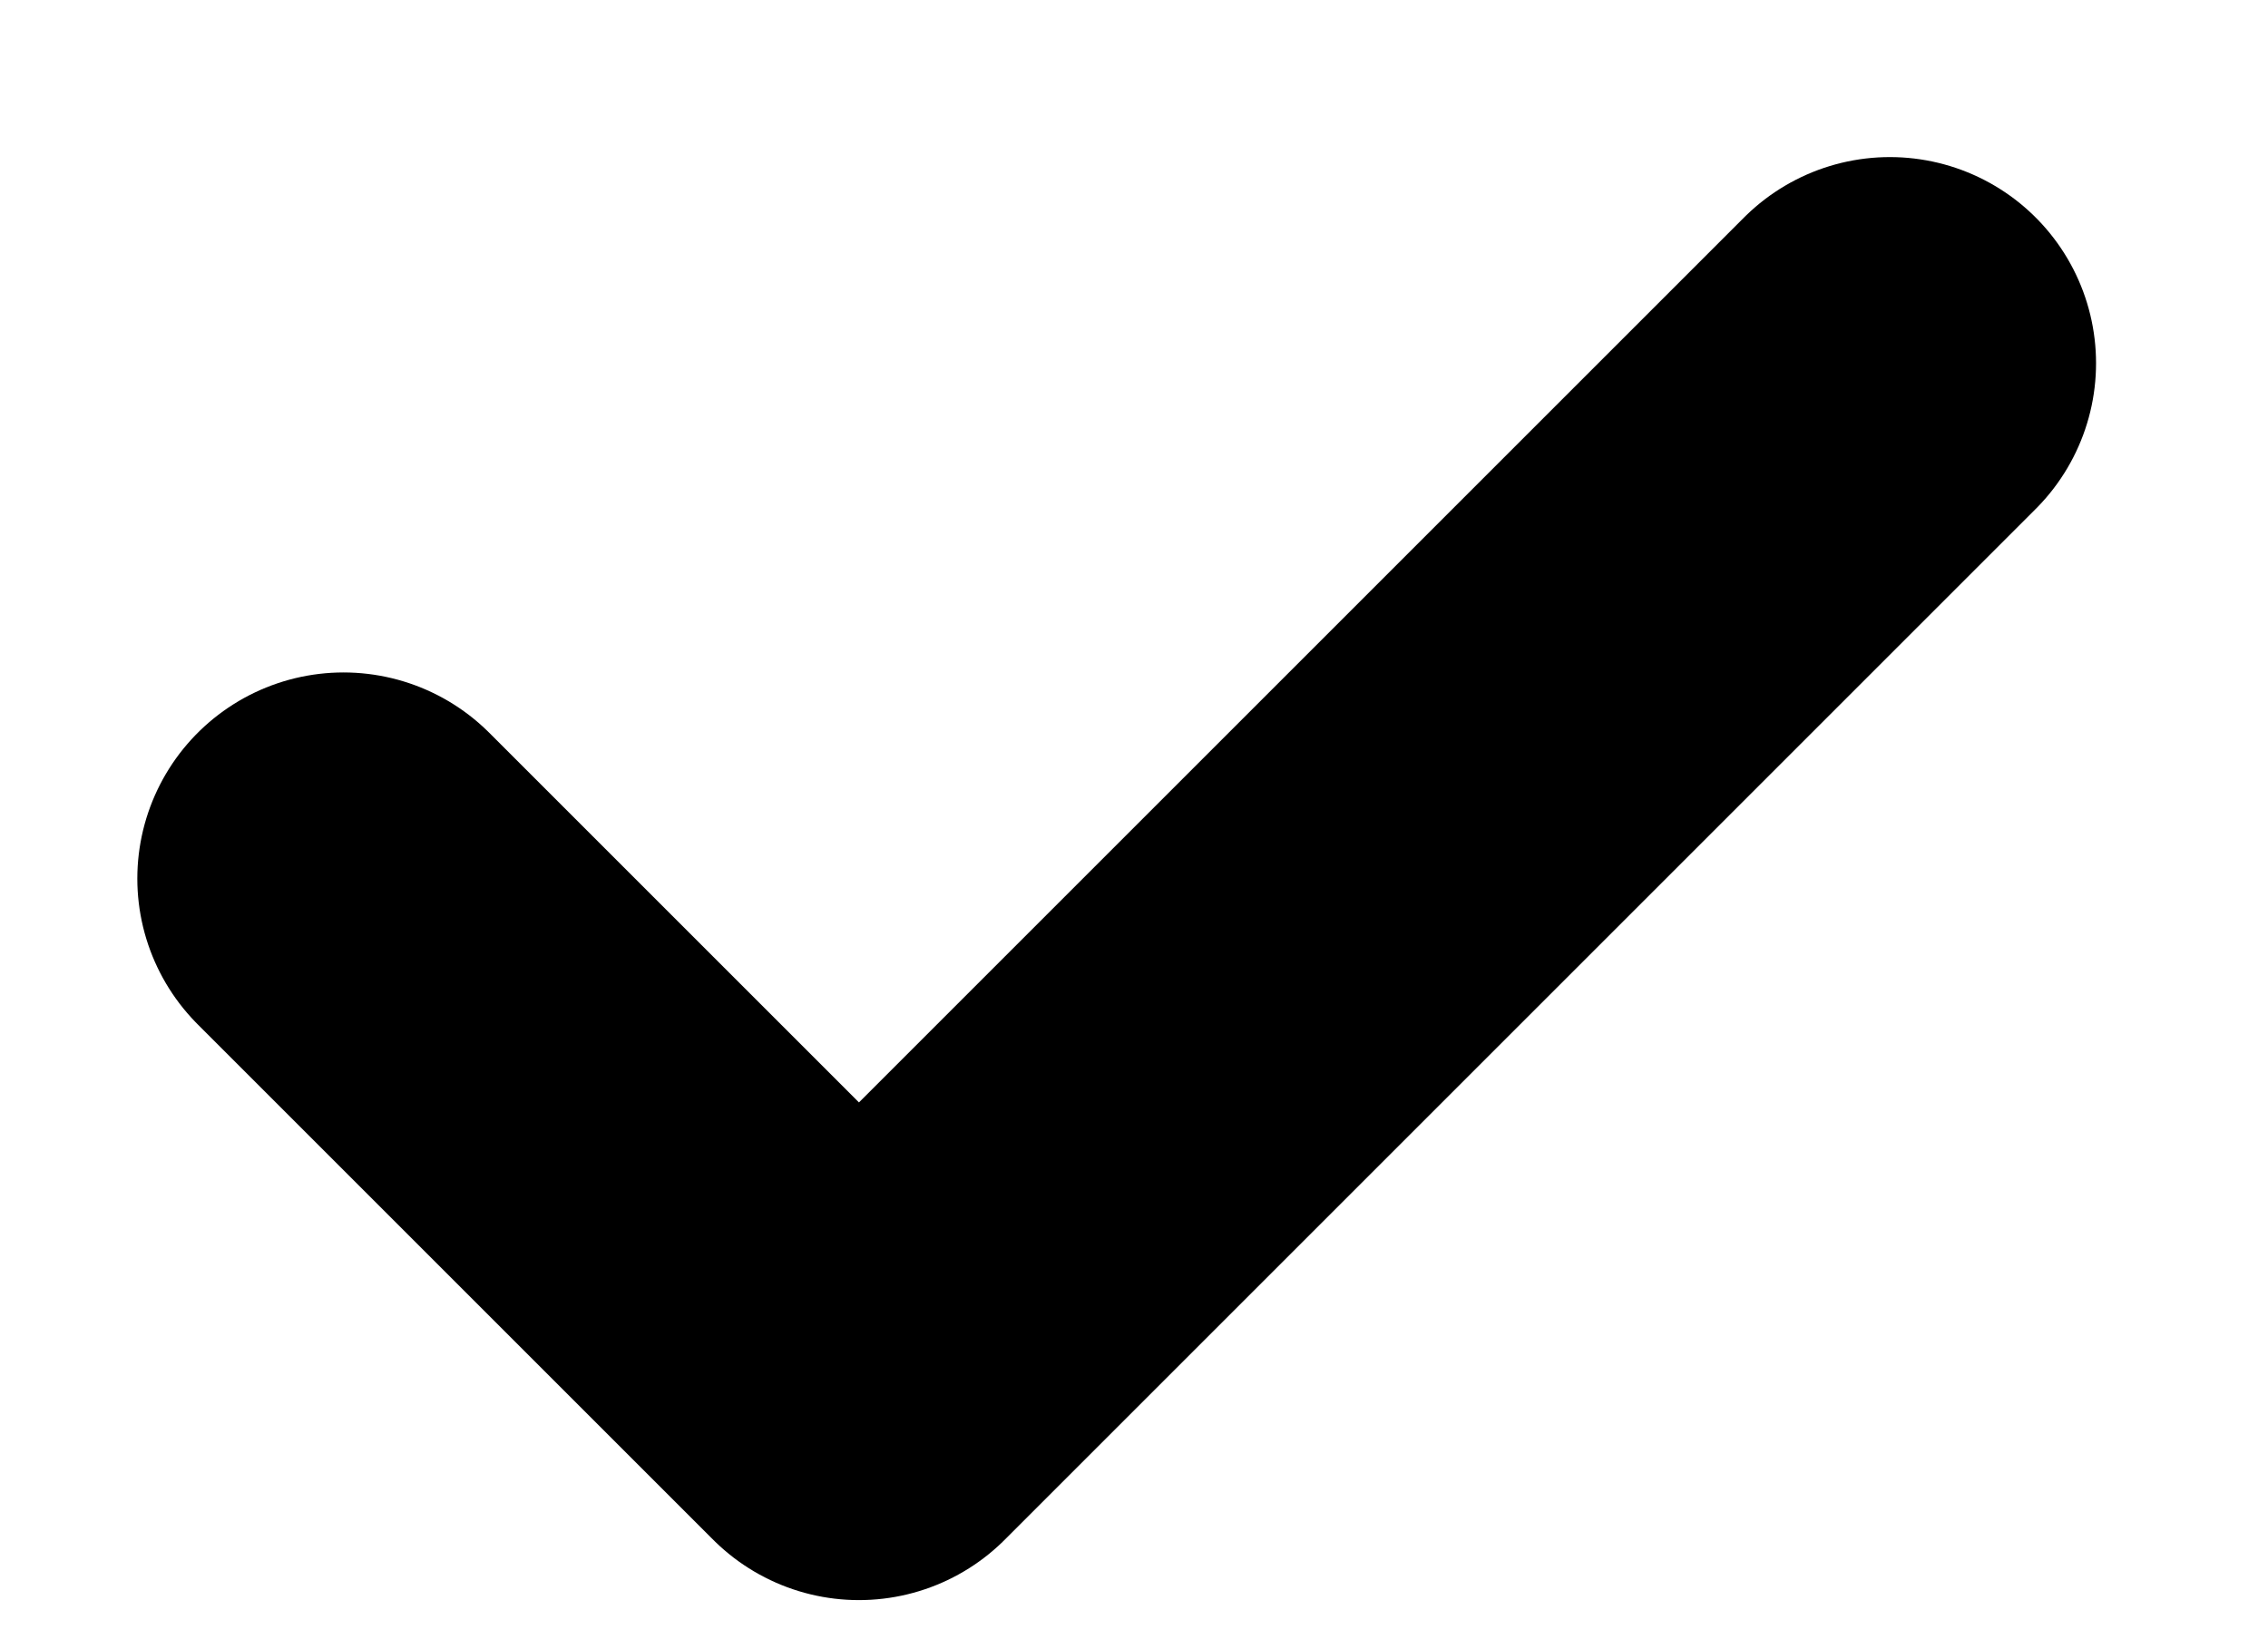 <svg width="11" height="8" viewBox="0 0 11 8" fill="none" xmlns="http://www.w3.org/2000/svg">
<path d="M1.666 4.262L4.166 6.762L9.166 1.762" stroke="black" stroke-width="2" stroke-linecap="round" stroke-linejoin="round"/>
</svg>
